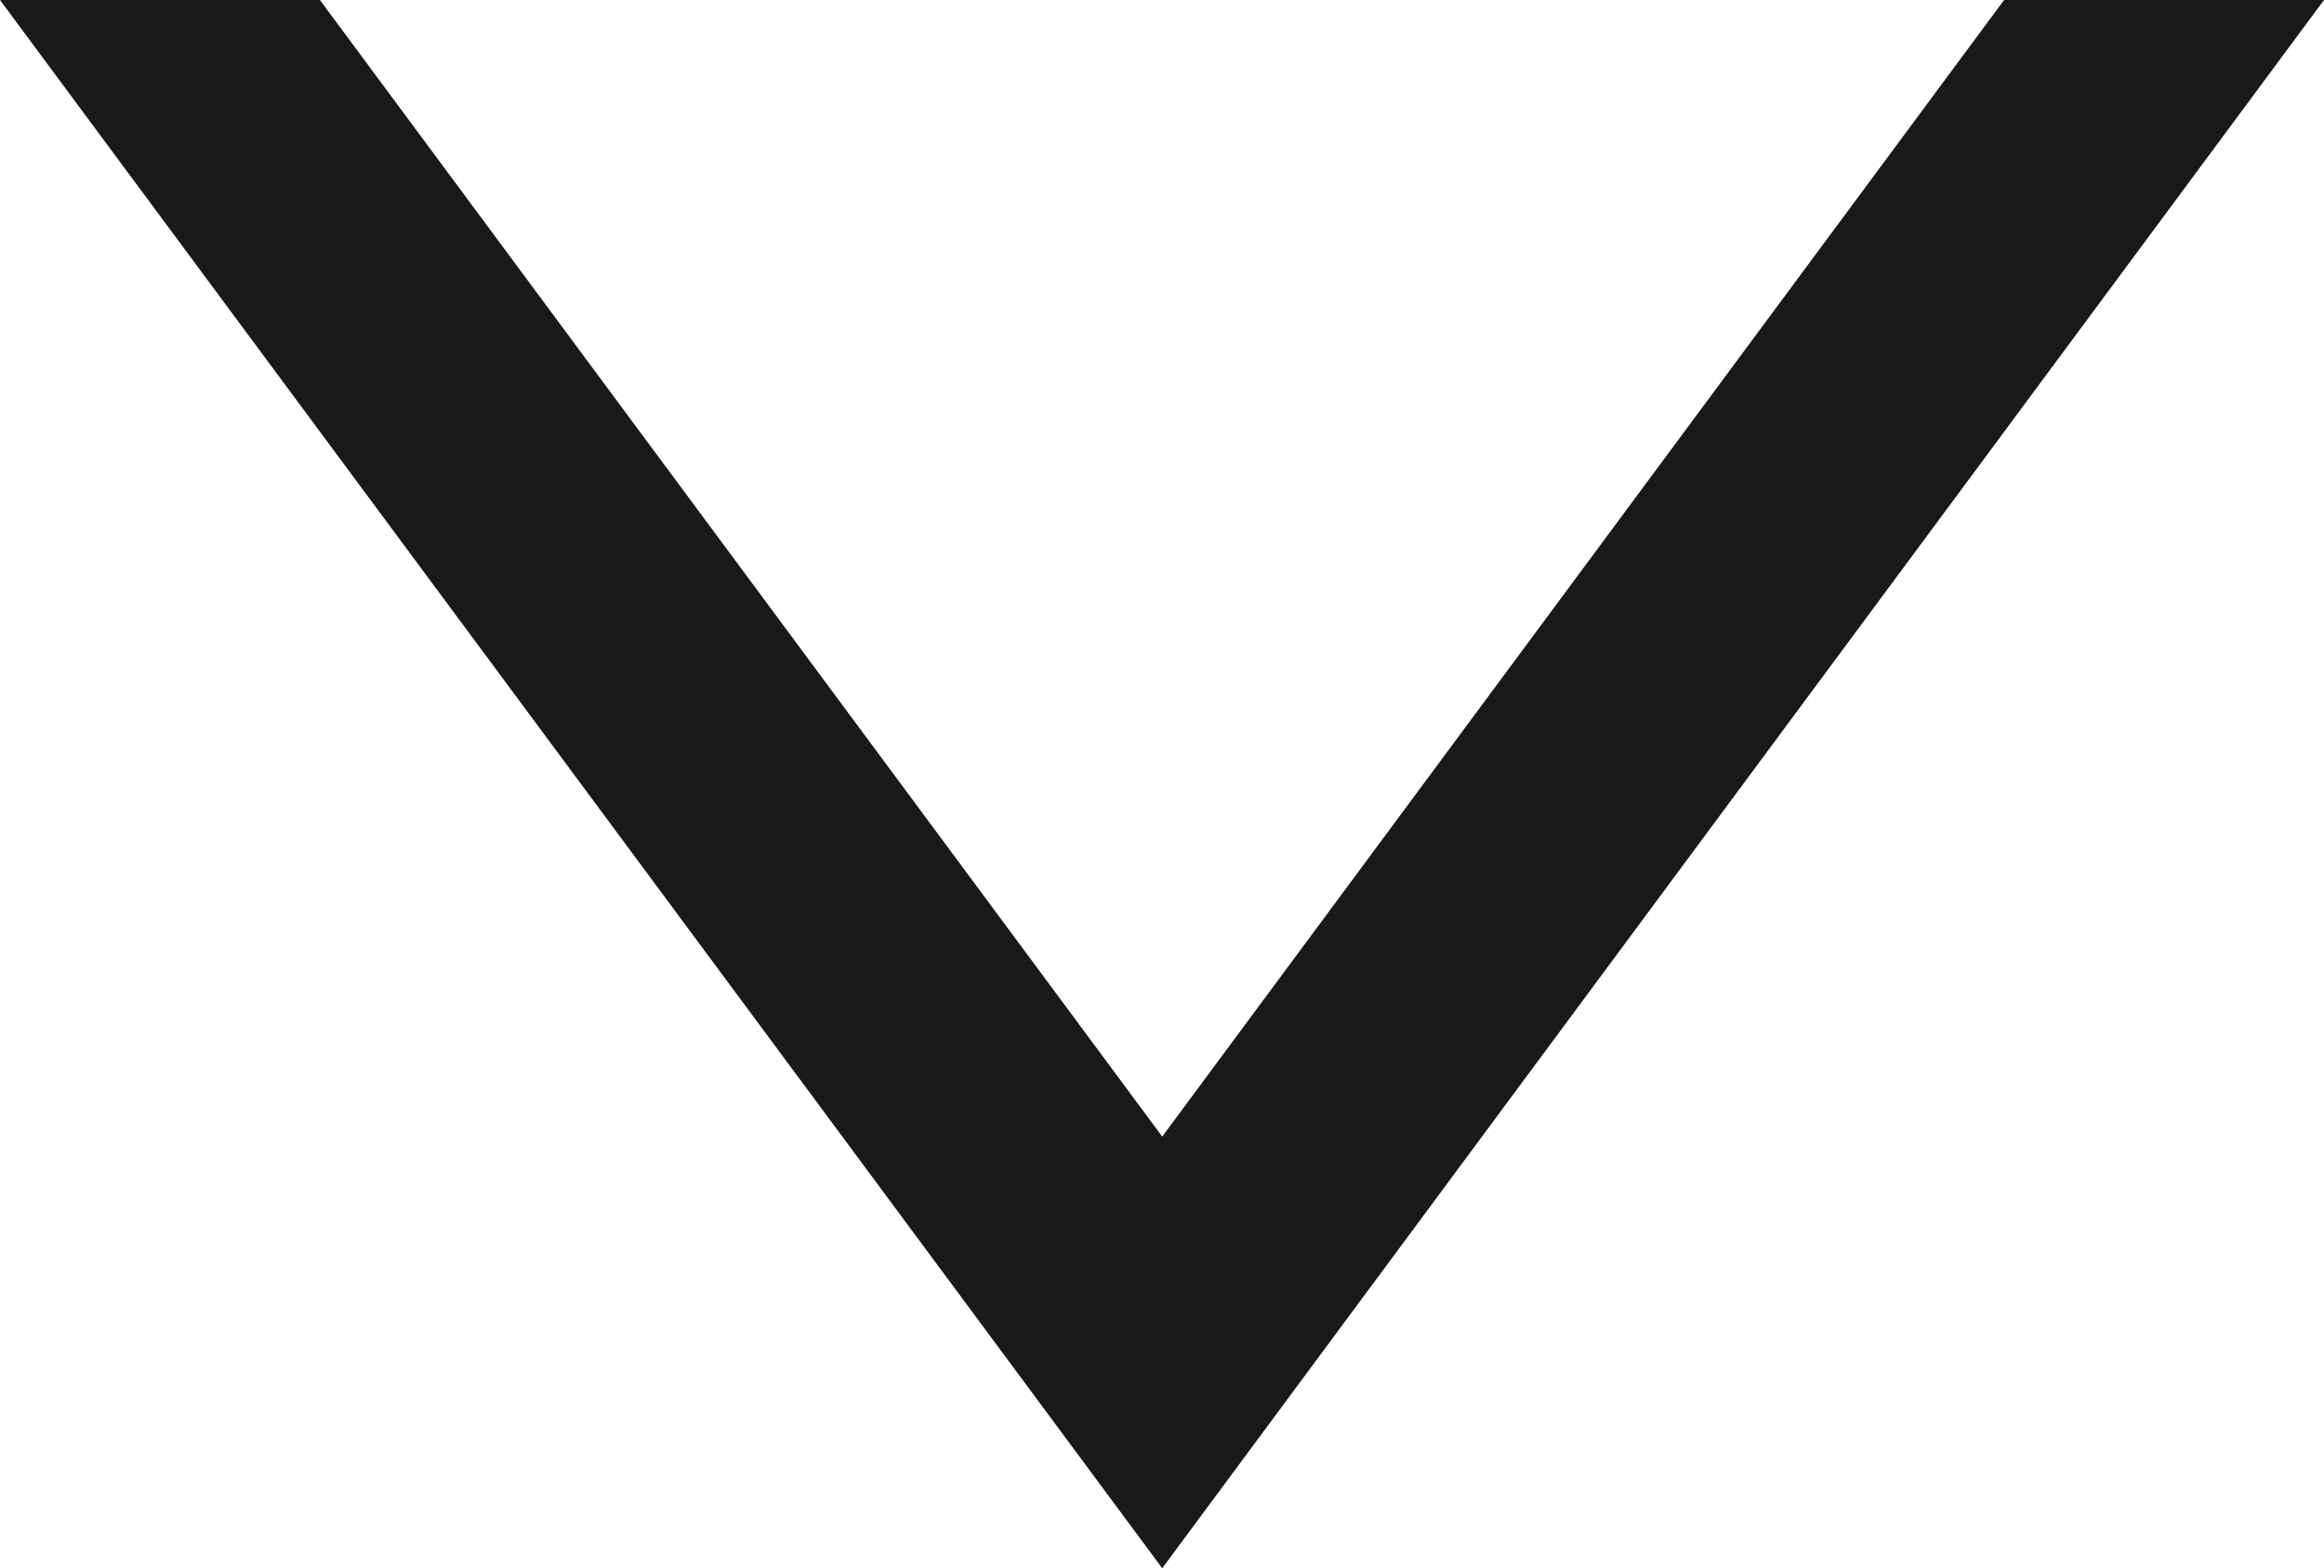 <svg xmlns="http://www.w3.org/2000/svg" viewBox="0 0 53.83 36.33"><defs><style>.cls-1{fill:#191919;}</style></defs><title>Asset 7</title><g id="Layer_2" data-name="Layer 2"><g id="Layer_1-2" data-name="Layer 1"><polygon class="cls-1" points="26.92 26.33 7.41 0 0 0 26.92 36.33 53.83 0 46.42 0 26.92 26.33"/></g></g></svg>